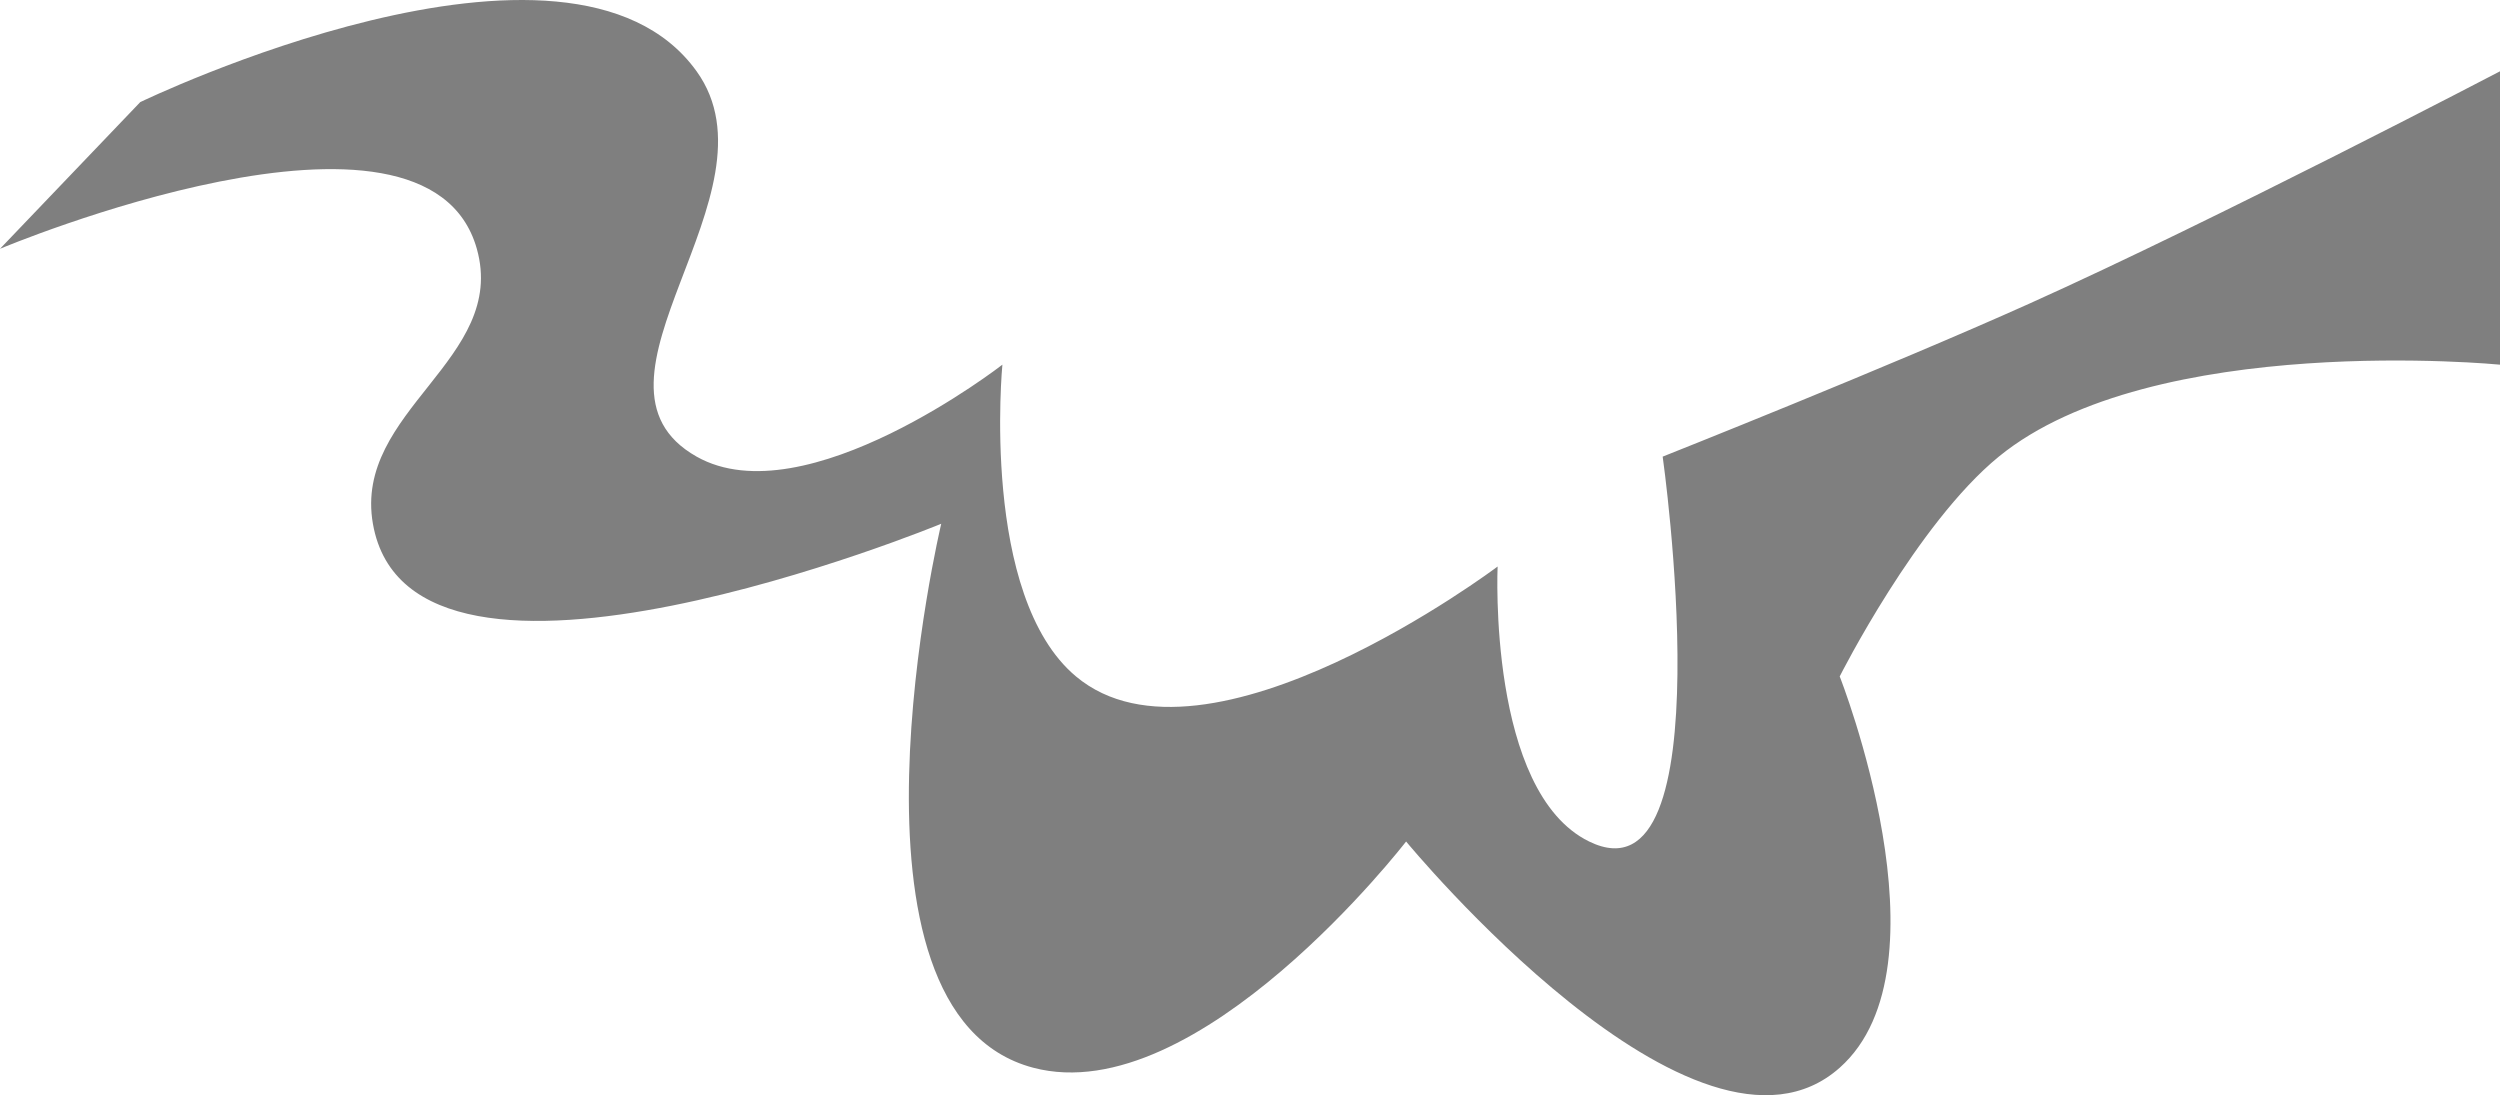 <svg viewBox="0 0 2718.5 1190.93" xmlns="http://www.w3.org/2000/svg" xmlns:xlink="http://www.w3.org/1999/xlink" width="2718.5" height="1190.934" fill="none" customFrame="#000000">
	<g style="mix-blend-mode:hard-light">
		<path id="Vector 5" d="M757.5 77.536C619.504 -114.688 152.5 111.036 152.5 111.036L0 270.536C0 270.536 463.704 75.605 518.5 270.536C552.28 390.706 383.983 446.578 405.5 569.536C447.102 807.268 1023.5 569.536 1023.5 569.536C1023.5 569.536 897.009 1101.16 1123.5 1161.04C1302.57 1208.38 1529 915.036 1529 915.036C1529 915.036 1845.2 1298.94 2000.5 1161.04C2124.75 1050.7 2000.5 735.536 2000.5 735.536C2000.5 735.536 2084.24 569.397 2173.5 496.536C2341.13 359.701 2718.5 396.536 2718.5 396.536L2718.5 77.536C2718.5 77.536 2410.17 238.676 2207 330.036C2053.01 399.281 1808 496.536 1808 496.536C1808 496.536 1877.47 988.159 1728 915.036C1617.46 860.956 1628.5 616.036 1628.5 616.036C1628.5 616.036 1311.88 854.32 1170 735.536C1065.7 648.216 1090 396.536 1090 396.536C1090 396.536 875.576 563.2 757.5 496.536C615.011 416.09 852.925 210.46 757.5 77.536Z" fill="rgb(0,0,0)" fill-opacity="0.5" fill-rule="evenodd" />
	</g>
</svg>
